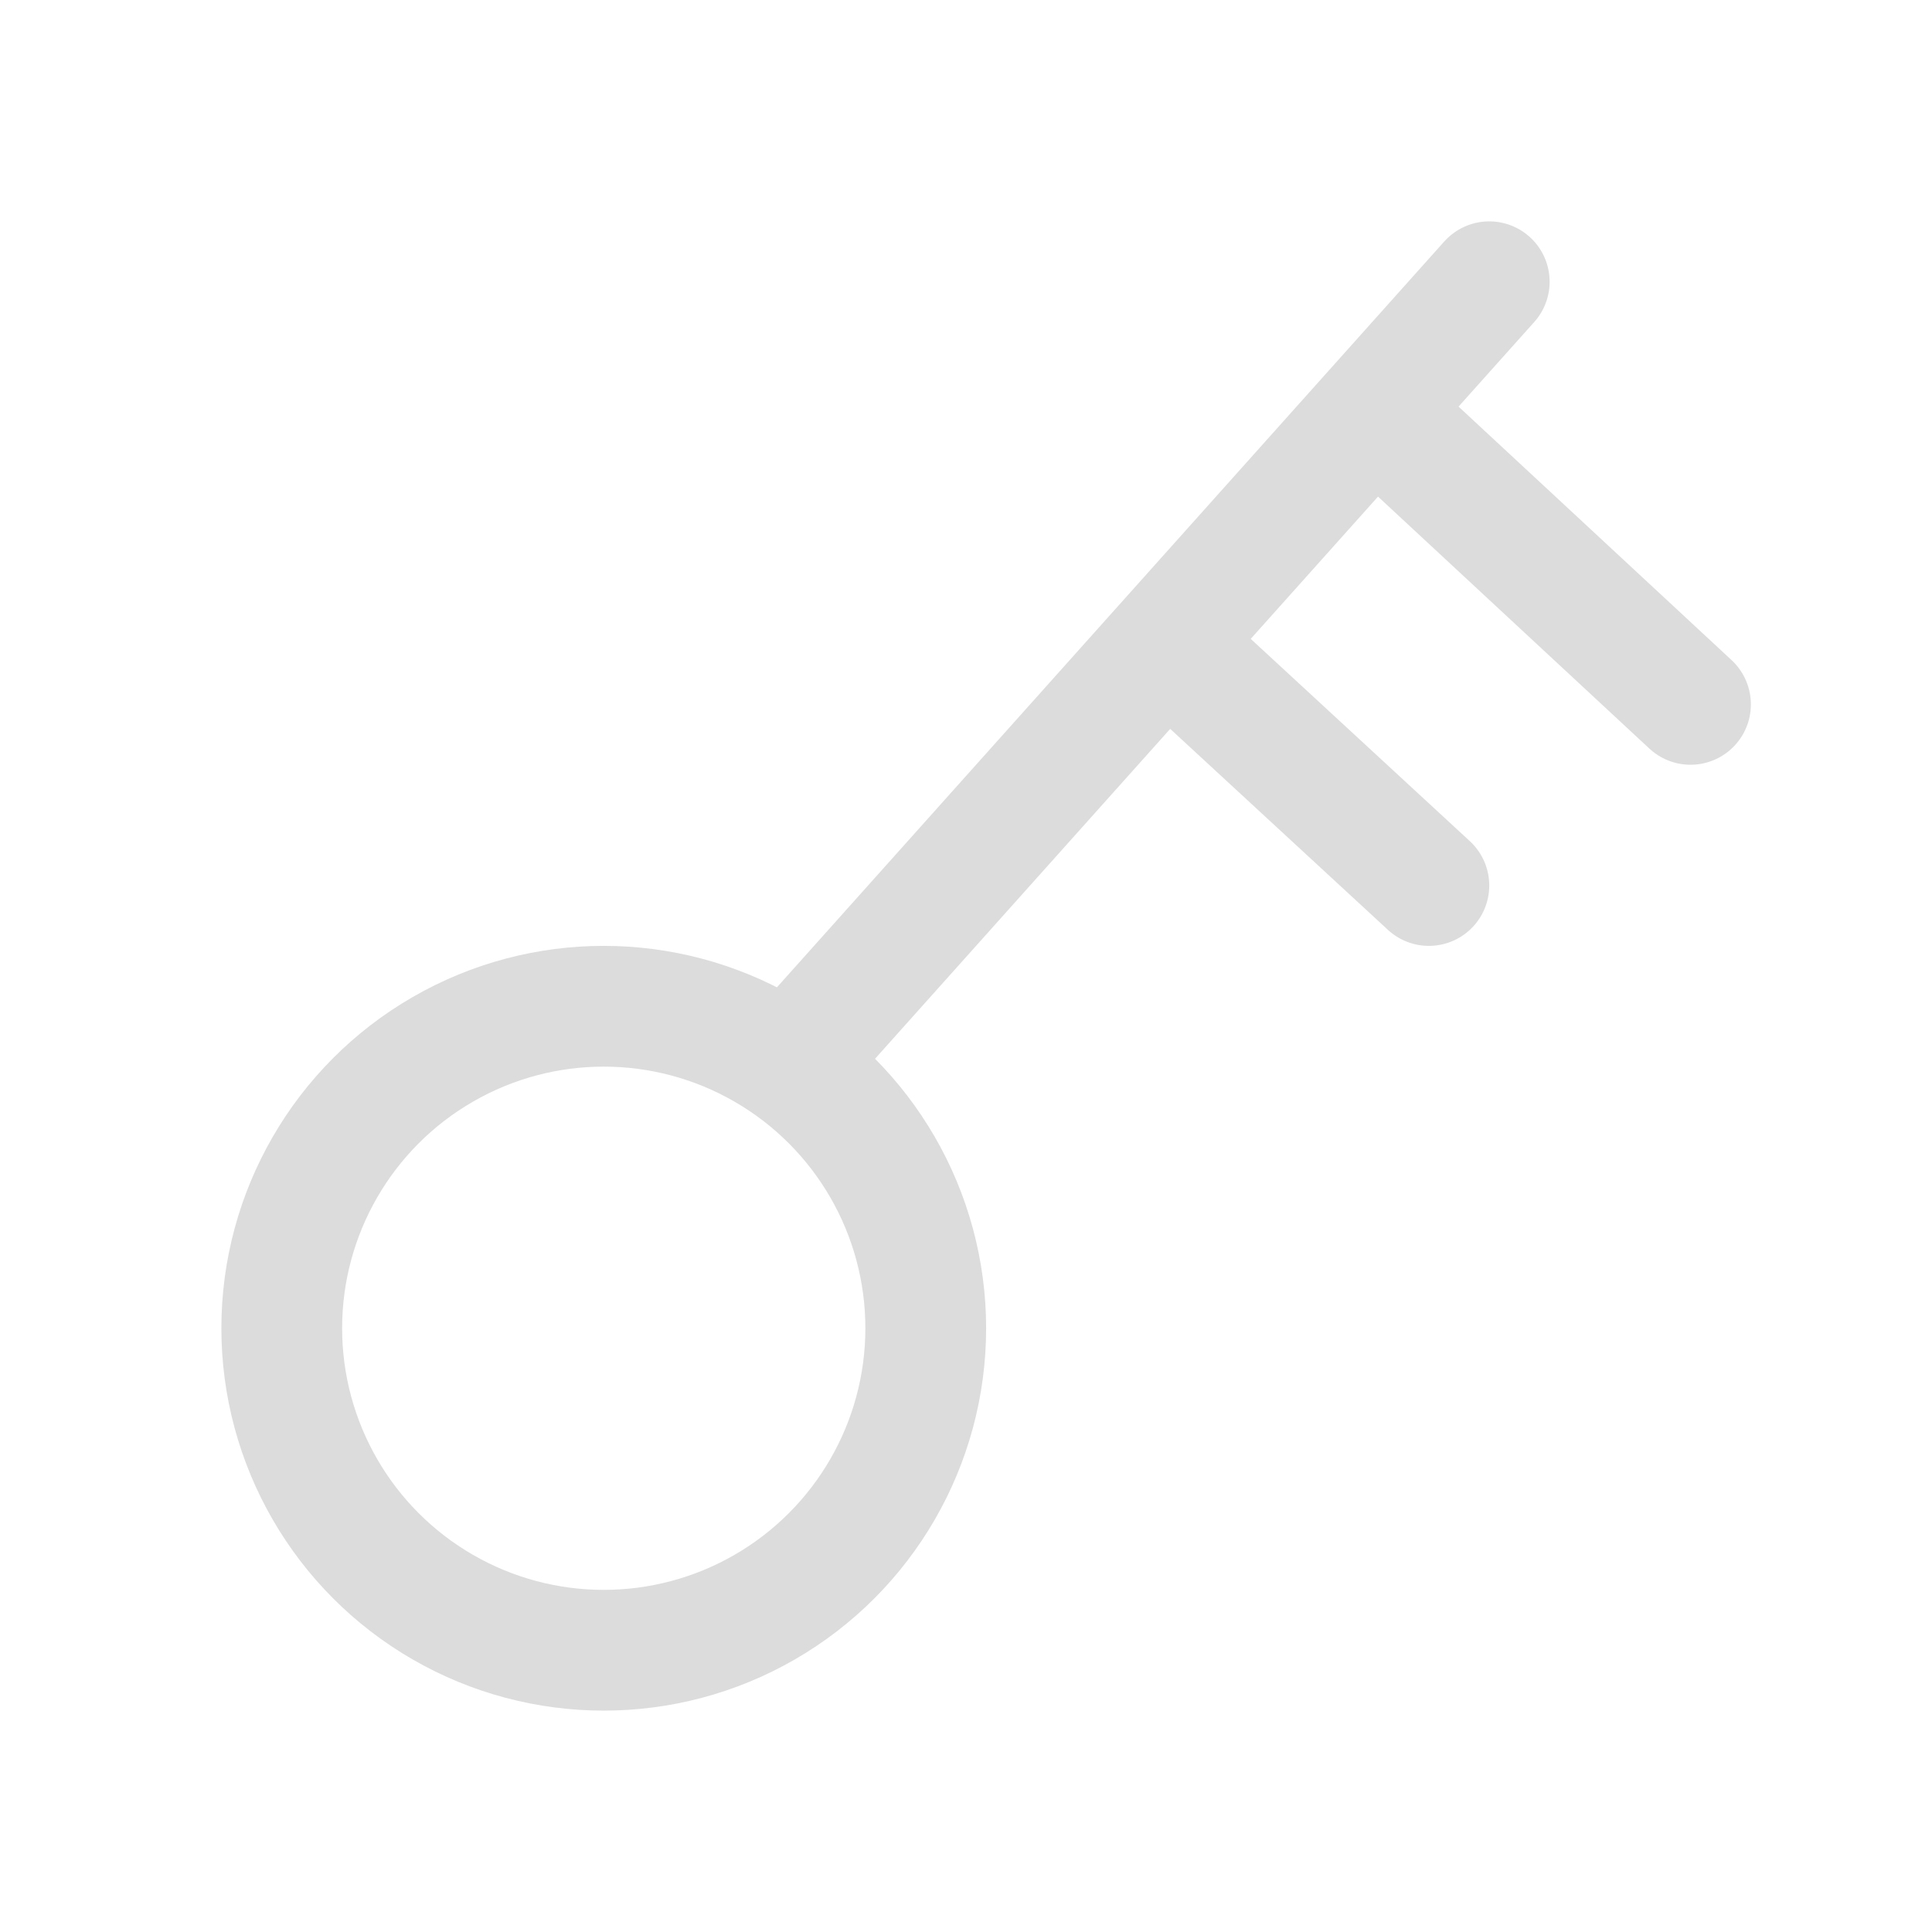 <?xml version="1.0" encoding="UTF-8"?><svg width="48" height="48" viewBox="0 0 48 48" fill="none" xmlns="http://www.w3.org/2000/svg"><g clip-path="url(#icon-55f22f5f7770af78)"><circle cx="15" cy="33" r="8" fill="none" stroke="#dcdcdc" stroke-width="3"/><path d="M29 16L35.5 22" stroke="#dcdcdc" stroke-width="3" stroke-linecap="round" stroke-linejoin="round"/><path d="M20 26L37 7" stroke="#dcdcdc" stroke-width="3" stroke-linecap="round" stroke-linejoin="round"/><path d="M35 11L42 17.5" stroke="#dcdcdc" stroke-width="3" stroke-linecap="round" stroke-linejoin="round"/></g><defs><clipPath id="icon-55f22f5f7770af78"><rect width="48" height="48" fill="#dcdcdc"/></clipPath></defs></svg>